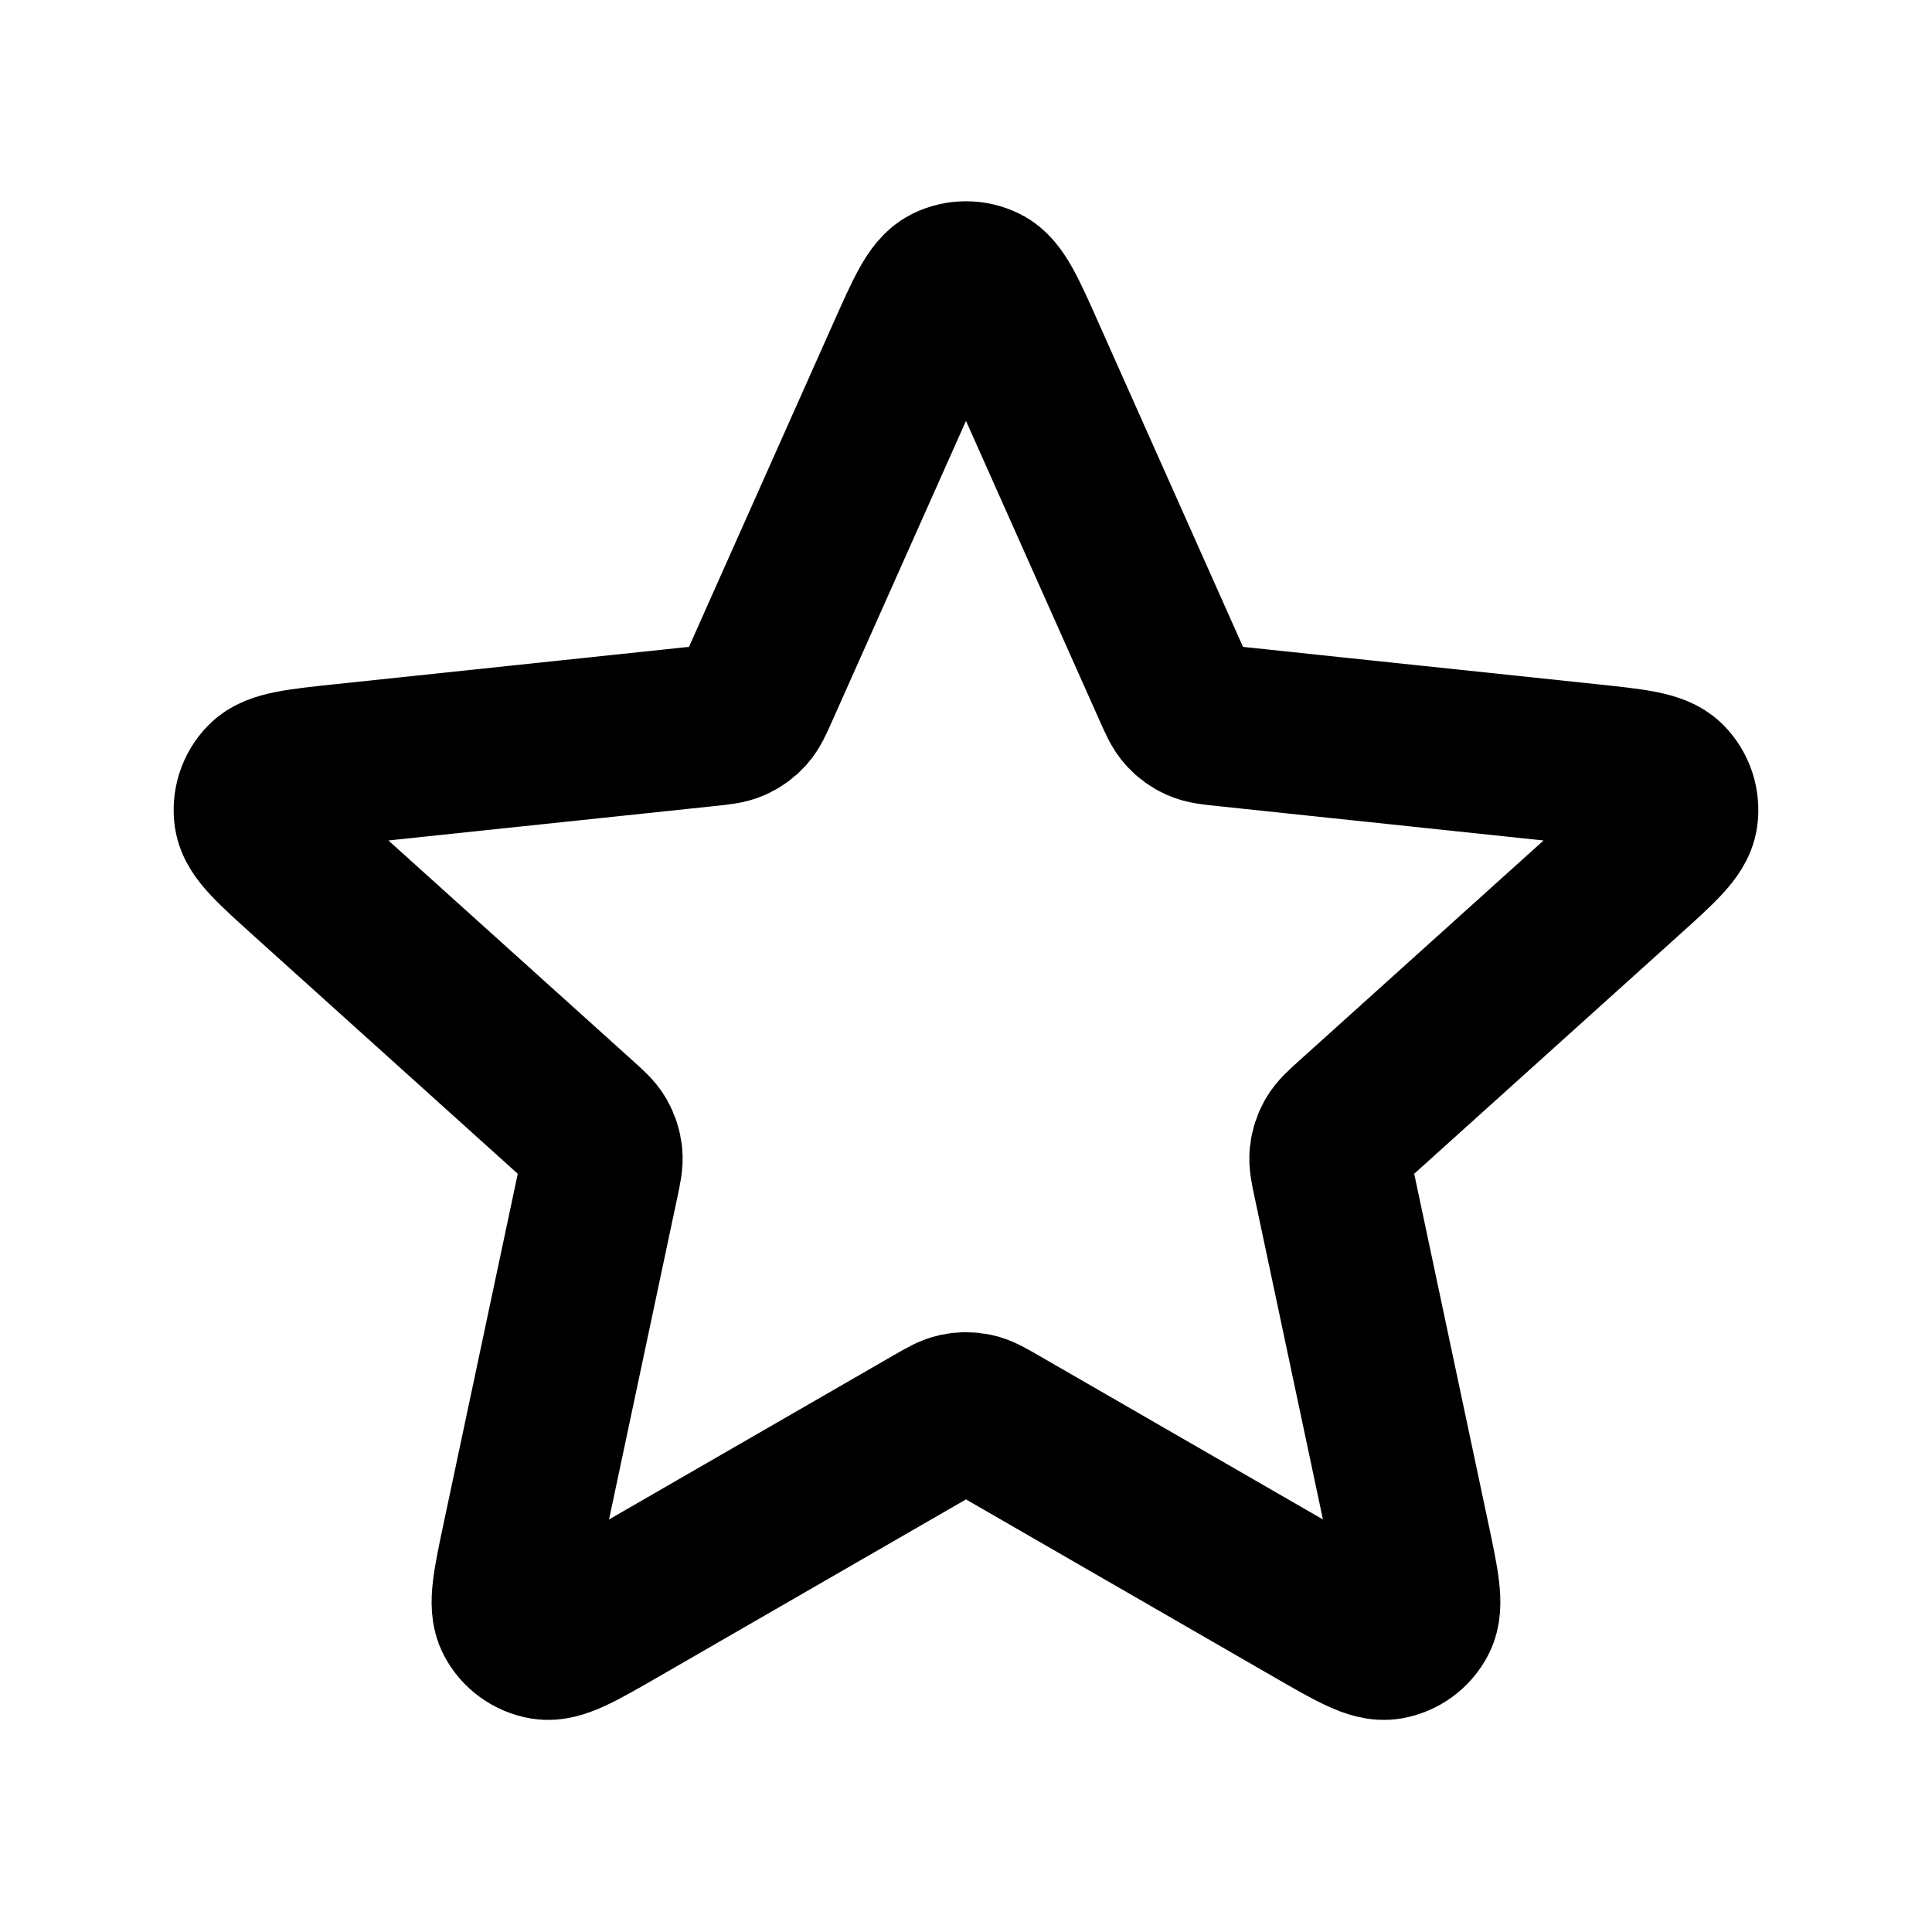 <svg width="100%" height="100%" viewBox="0 0 60 60" version="1.1" xmlns="http://www.w3.org/2000/svg"
     style="fill-rule:evenodd;clip-rule:evenodd;stroke-linecap:round;stroke-linejoin:round;">
    <path d="M28.173,11.028C28.752,9.729 29.041,9.08 29.444,8.88C29.794,8.707 30.205,8.707 30.555,8.88C30.958,9.08 31.248,9.729 31.826,11.028L36.436,21.37C36.608,21.754 36.693,21.946 36.826,22.093C36.942,22.223 37.086,22.327 37.246,22.398C37.426,22.479 37.635,22.501 38.053,22.545L49.314,23.733C50.728,23.883 51.434,23.957 51.749,24.279C52.023,24.558 52.15,24.949 52.093,25.336C52.027,25.781 51.499,26.256 50.443,27.208L42.031,34.789C41.719,35.07 41.563,35.211 41.464,35.382C41.377,35.534 41.322,35.702 41.304,35.876C41.283,36.073 41.326,36.278 41.414,36.689L43.763,47.766C44.058,49.157 44.206,49.852 43.997,50.251C43.816,50.597 43.484,50.839 43.098,50.904C42.655,50.979 42.039,50.624 40.808,49.914L30.999,44.256C30.635,44.046 30.453,43.941 30.259,43.9C30.088,43.864 29.911,43.864 29.74,43.9C29.546,43.941 29.364,44.046 29,44.256L19.192,49.914C17.96,50.624 17.344,50.979 16.901,50.904C16.516,50.839 16.183,50.597 16.002,50.251C15.793,49.852 15.941,49.157 16.236,47.766L18.585,36.689C18.672,36.278 18.716,36.073 18.695,35.876C18.677,35.702 18.622,35.534 18.535,35.382C18.436,35.211 18.28,35.07 17.968,34.789L9.556,27.208C8.5,26.256 7.972,25.781 7.906,25.336C7.849,24.949 7.976,24.558 8.25,24.279C8.565,23.957 9.271,23.883 10.685,23.733L21.946,22.545C22.364,22.501 22.573,22.479 22.753,22.398C22.913,22.327 23.057,22.223 23.174,22.093C23.306,21.946 23.392,21.754 23.563,21.37L28.173,11.028Z" style="fill:none;fill-rule:nonzero;stroke:#000;stroke-width:5px;"/>
</svg>
